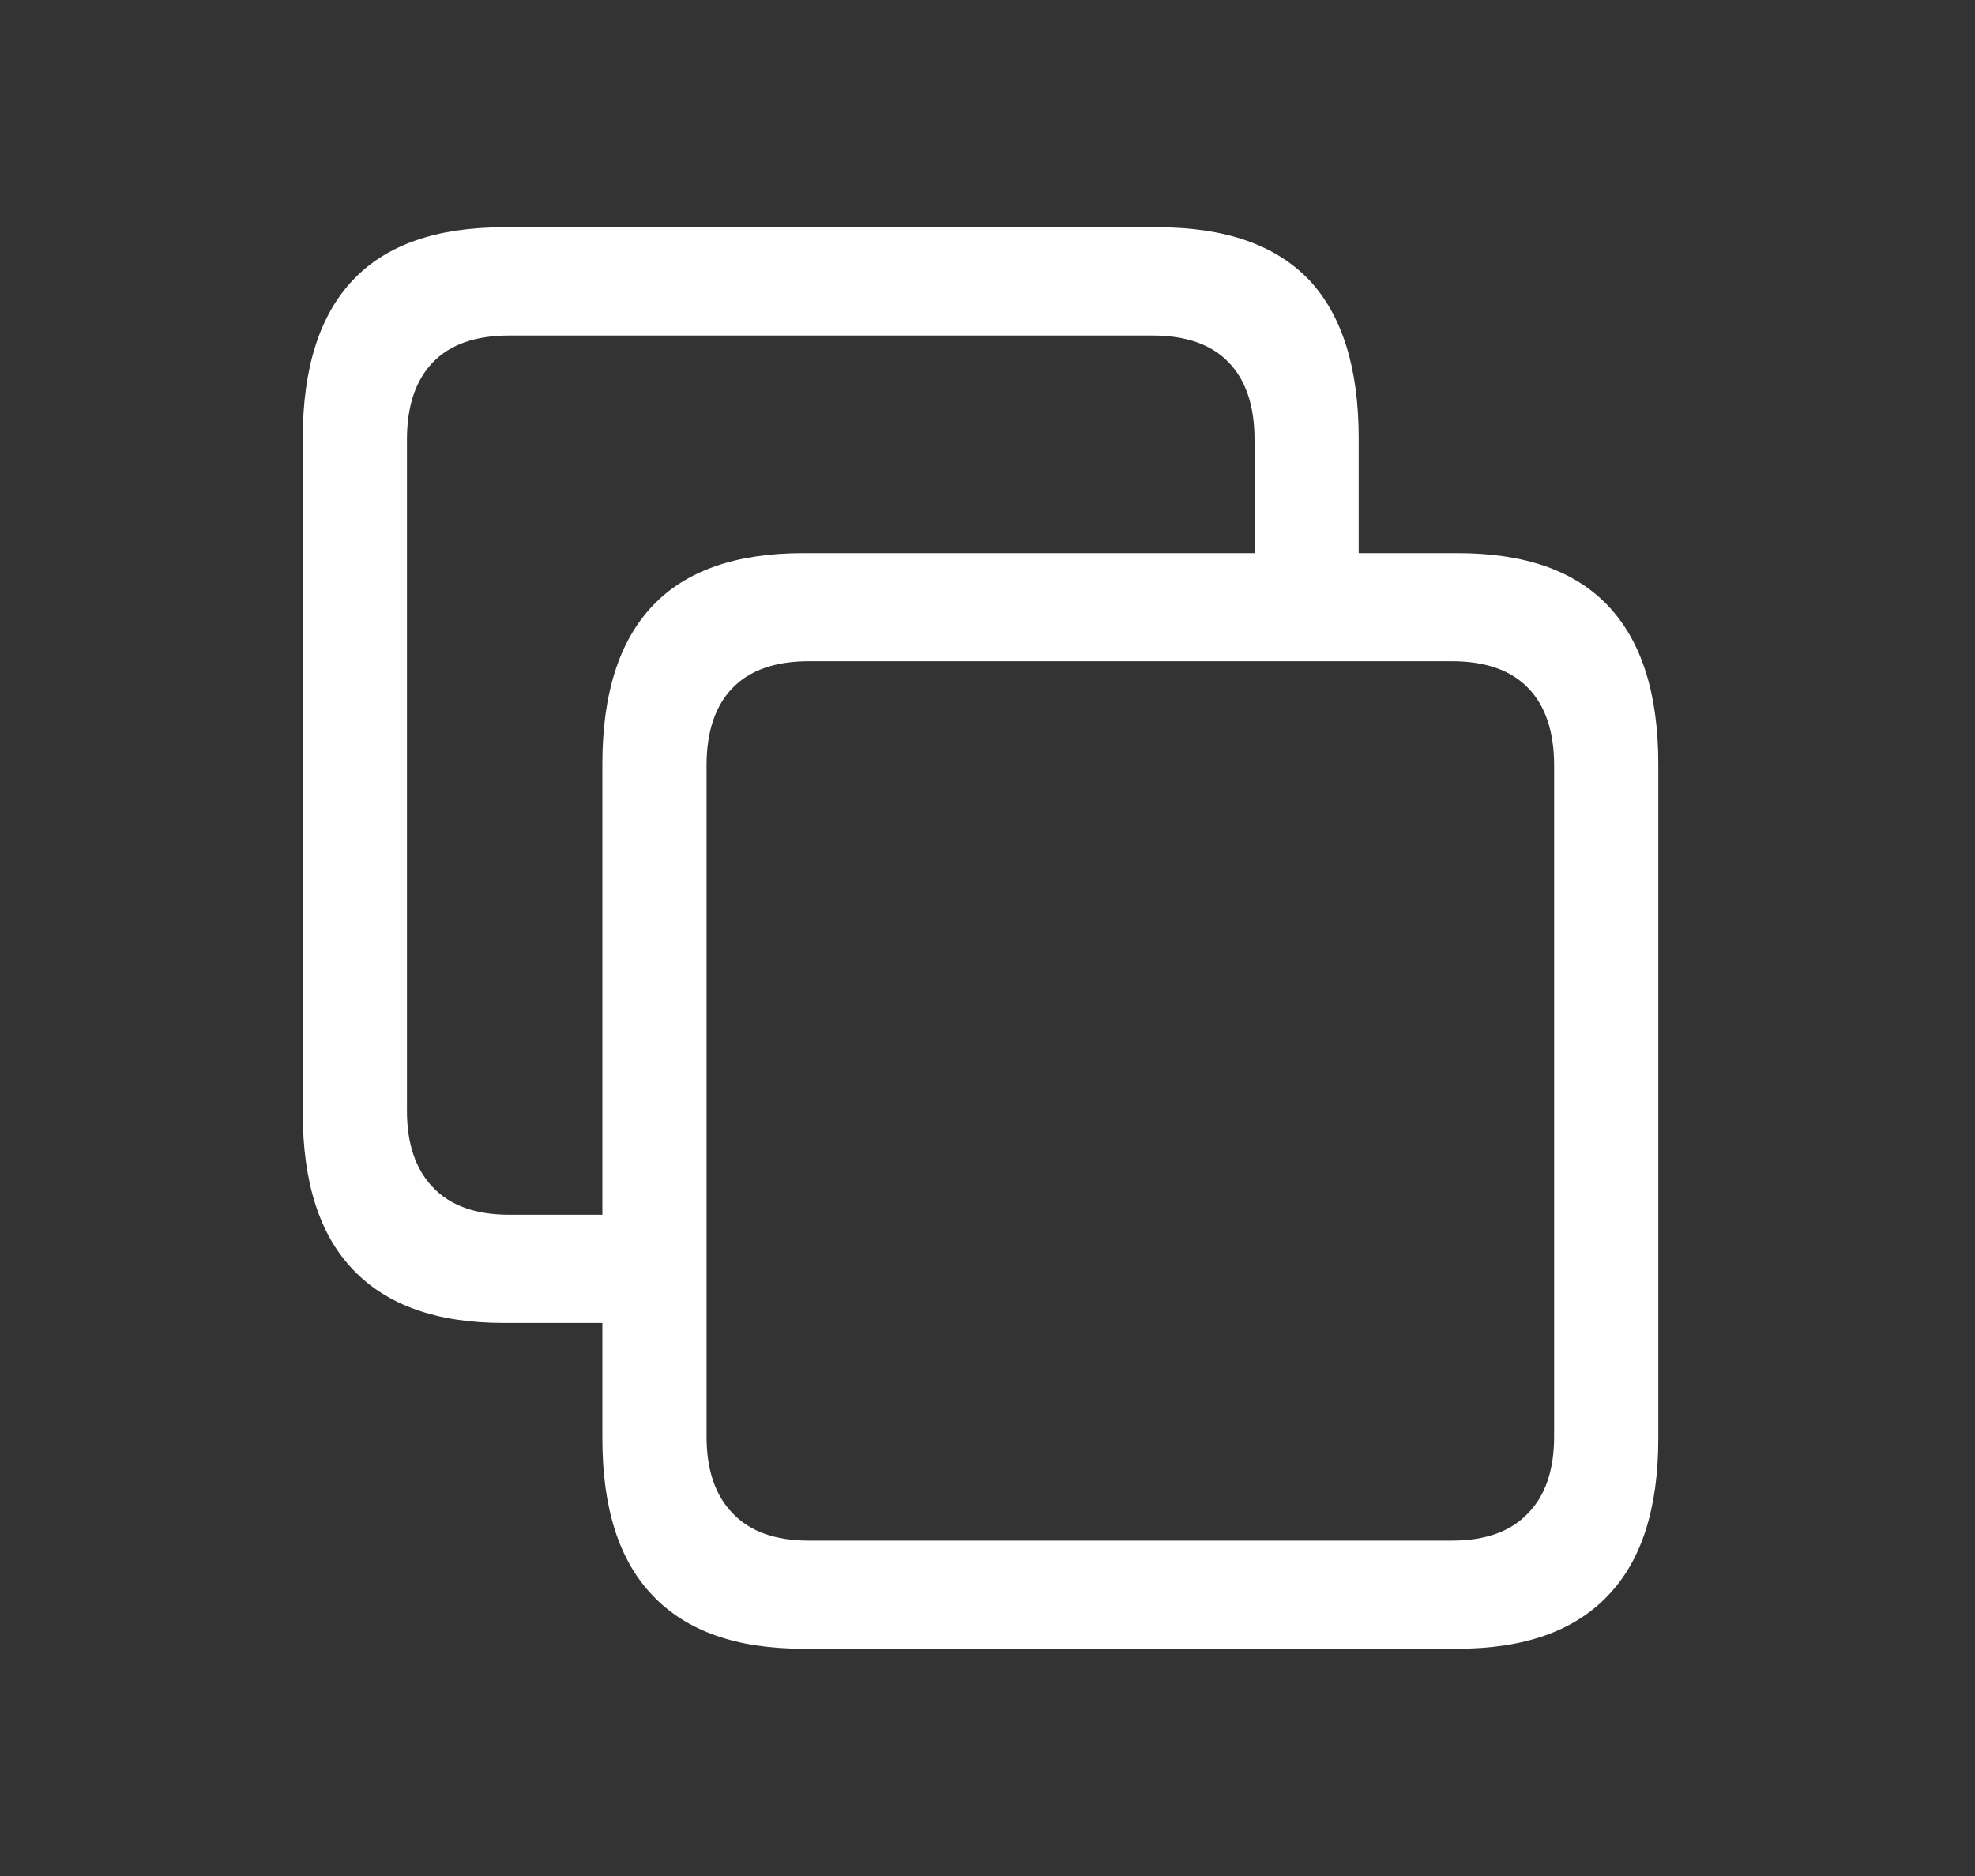 <svg width="20" height="19" viewBox="0 0 20 19" fill="none" xmlns="http://www.w3.org/2000/svg">
    <rect x="0" y="0" width="20" height="19" fill="#333333" stroke="none"/>
    <path d="M13.759 4.439L13.759 6.16L12.704 6.16L12.704 4.452C12.704 4.112 12.617 3.851 12.442 3.67C12.268 3.488 12.01 3.398 11.669 3.398L5.157 3.398C4.816 3.398 4.558 3.488 4.383 3.67C4.209 3.851 4.121 4.112 4.121 4.452L4.121 11.249C4.121 11.584 4.209 11.843 4.383 12.024C4.558 12.21 4.816 12.303 5.157 12.303L6.591 12.303L6.591 13.399L5.098 13.399C4.425 13.399 3.918 13.219 3.577 12.861C3.237 12.507 3.066 11.977 3.066 11.269L3.066 4.439C3.066 3.726 3.237 3.191 3.577 2.833C3.914 2.479 4.42 2.302 5.098 2.302L11.728 2.302C12.405 2.302 12.914 2.479 13.255 2.833C13.591 3.191 13.759 3.726 13.759 4.439ZM16.793 7.738L16.793 14.569C16.793 15.276 16.623 15.807 16.282 16.161C15.941 16.519 15.434 16.698 14.762 16.698L8.131 16.698C7.458 16.698 6.952 16.519 6.611 16.161C6.27 15.807 6.1 15.276 6.1 14.569L6.1 7.738C6.1 7.026 6.27 6.491 6.611 6.133C6.947 5.779 7.454 5.602 8.131 5.602L14.762 5.602C15.439 5.602 15.946 5.779 16.282 6.133C16.623 6.491 16.793 7.026 16.793 7.738ZM15.738 7.752C15.738 7.412 15.651 7.151 15.476 6.969C15.301 6.788 15.044 6.697 14.703 6.697L8.19 6.697C7.849 6.697 7.592 6.788 7.417 6.969C7.242 7.151 7.155 7.412 7.155 7.752L7.155 14.548C7.155 14.884 7.242 15.143 7.417 15.324C7.592 15.51 7.849 15.603 8.19 15.603L14.703 15.603C15.044 15.603 15.301 15.51 15.476 15.324C15.651 15.143 15.738 14.884 15.738 14.548L15.738 7.752Z" fill="white"/>
</svg>
